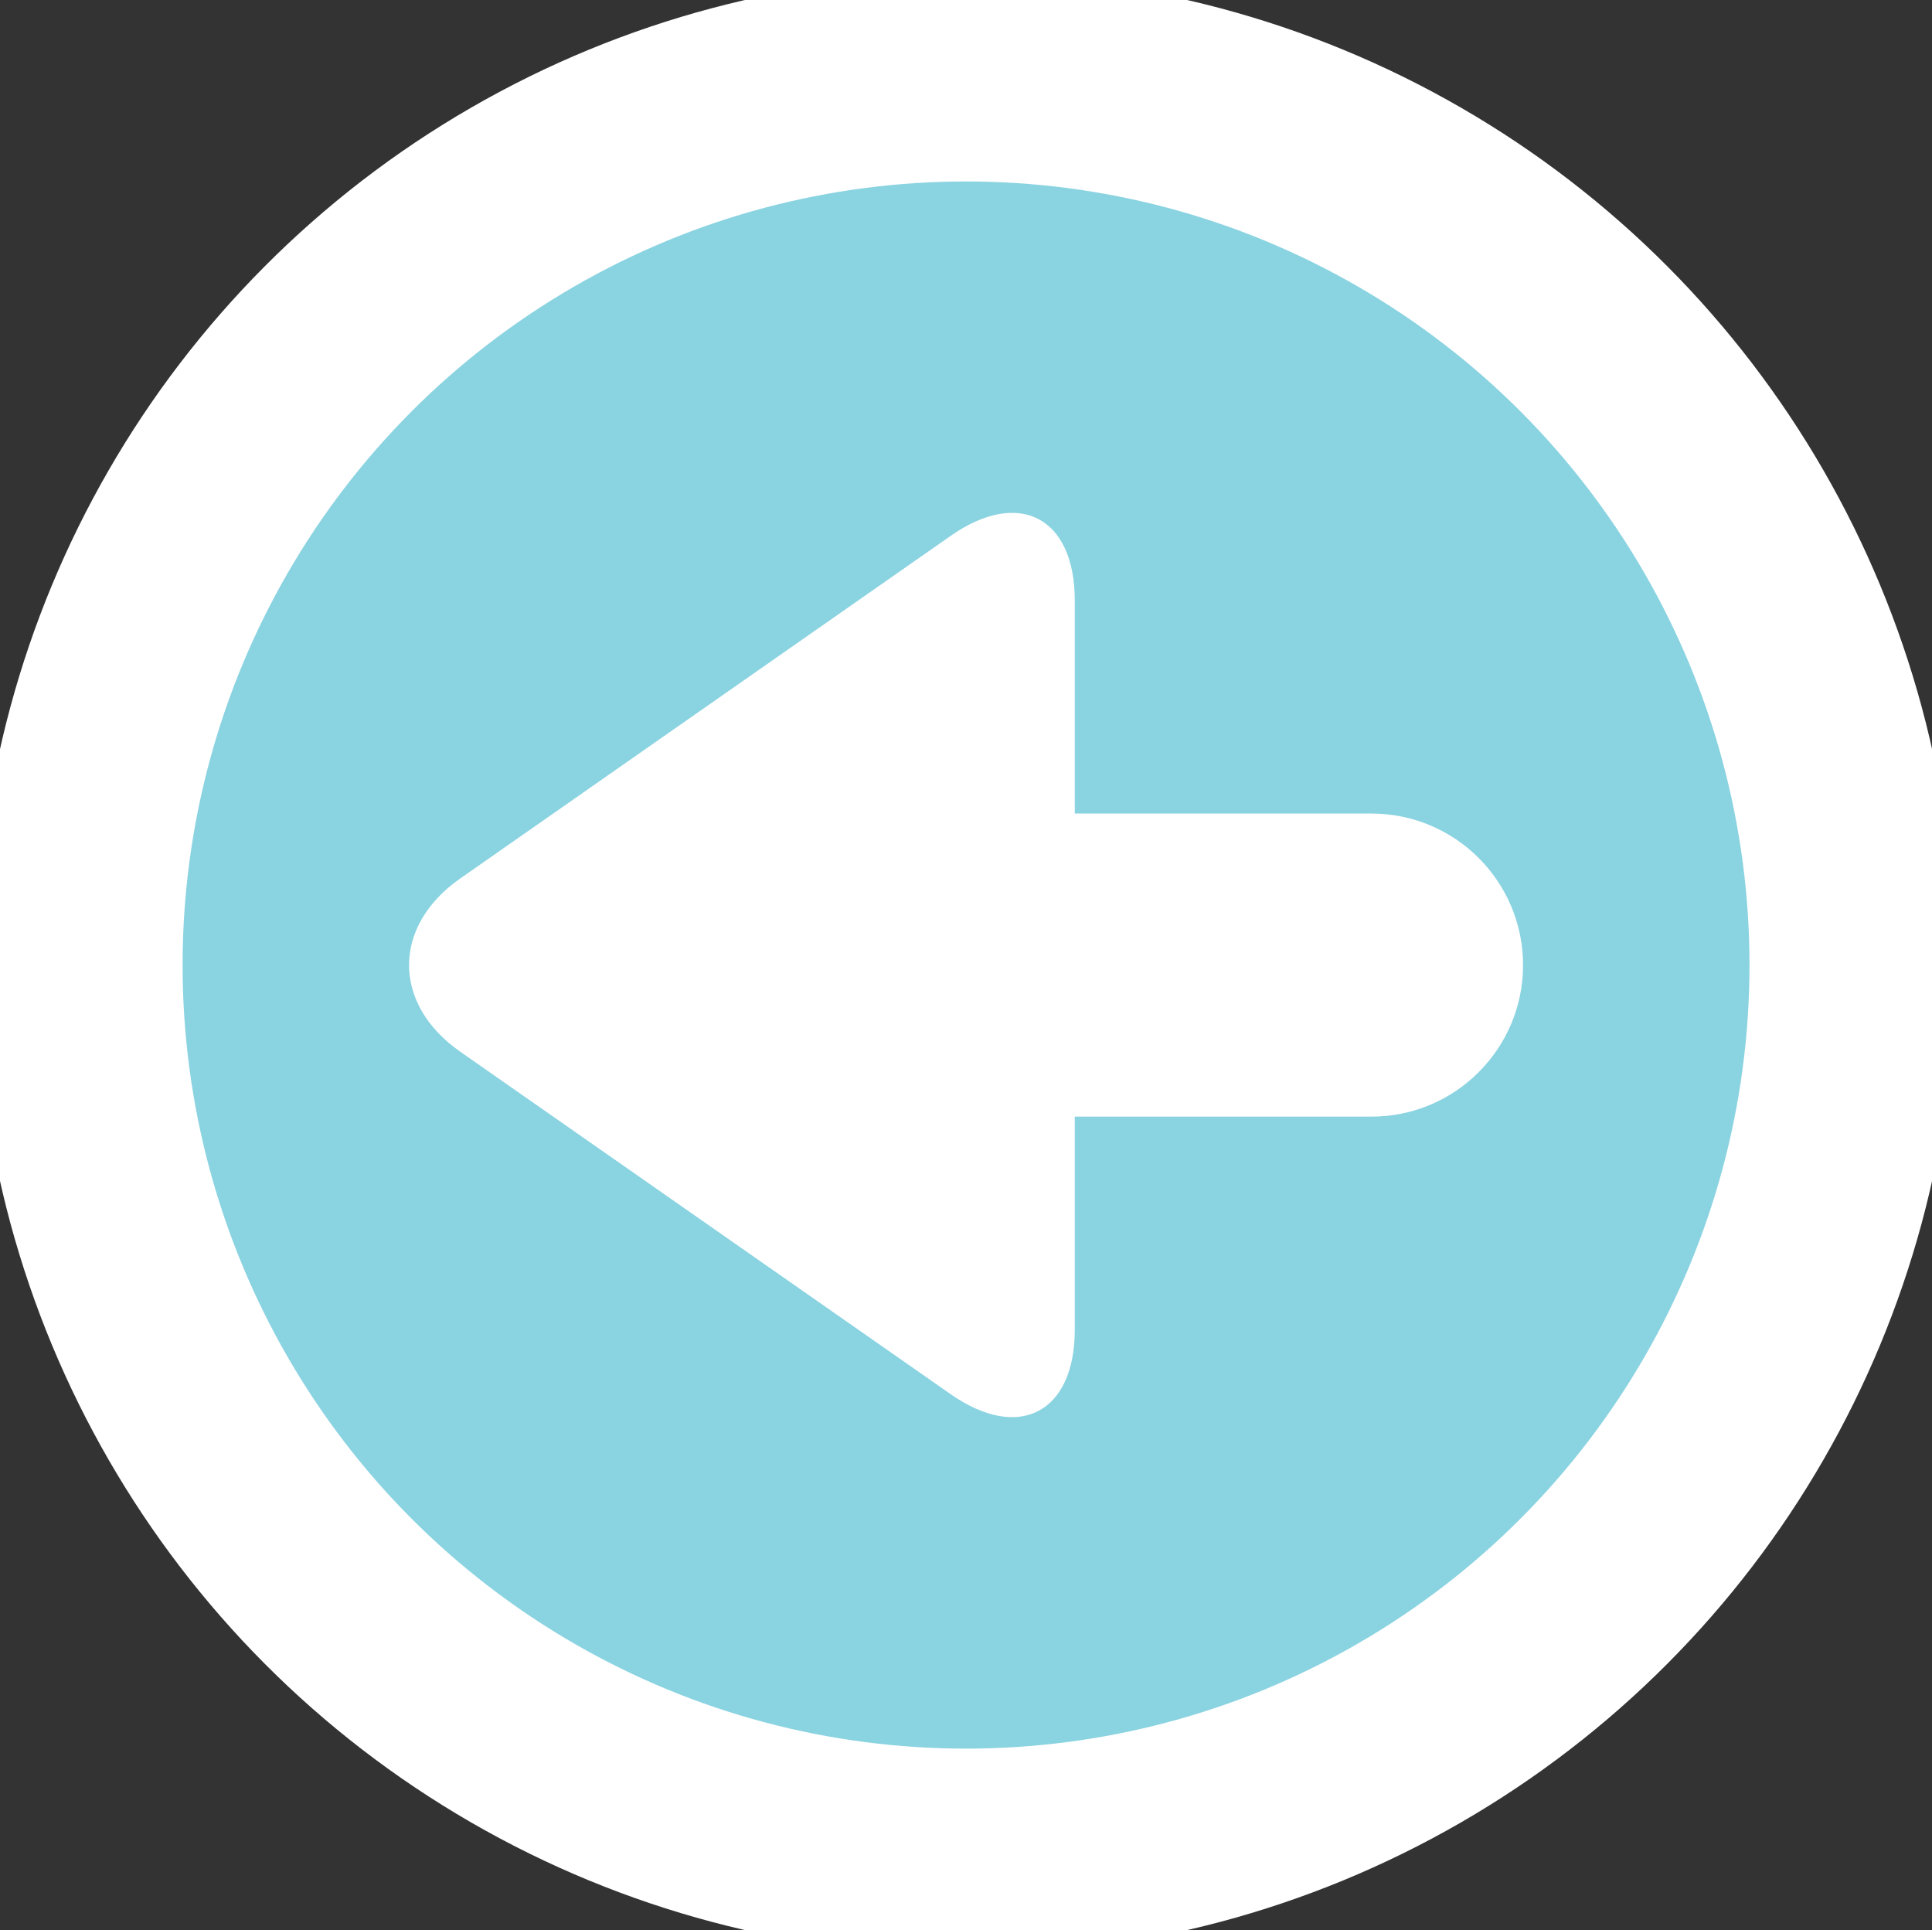 <?xml version="1.0" encoding="utf-8"?>
<!-- Generator: Adobe Illustrator 16.0.0, SVG Export Plug-In . SVG Version: 6.00 Build 0)  -->
<!DOCTYPE svg PUBLIC "-//W3C//DTD SVG 1.1//EN" "http://www.w3.org/Graphics/SVG/1.1/DTD/svg11.dtd">
<svg version="1.1" id="Layer_1" xmlns="http://www.w3.org/2000/svg" xmlns:xlink="http://www.w3.org/1999/xlink" x="0px" y="0px"
	 width="46.8px" height="46.746px" viewBox="36.967 0 46.8 46.746" enable-background="new 36.967 0 46.8 46.746"
	 xml:space="preserve">
<rect x="36.967" y="0" width="46.8" height="46.746" fill="#333333" stroke="none"/>
<g>
	<g>
		<circle fill="#8AD3E1" cx="60.368" cy="23.373" r="21.478"/>
		<path fill="#FFFFFF" d="M48.116,25.472l11.88,8.295c1.654,1.156,3.006,0.449,3.006-1.563v-5.16h7.188
			c2.026,0,3.671-1.645,3.671-3.669c0-2.027-1.645-3.671-3.671-3.671h-7.188v-5.16c0-2.018-1.352-2.723-3.006-1.566l-11.88,8.298
			C46.462,22.43,46.462,24.318,48.116,25.472z"/>
	</g>
	<circle fill="none" stroke="#FFFFFF" stroke-width="5" stroke-miterlimit="10" cx="60.368" cy="23.373" r="21.478"/>
</g>
</svg>
